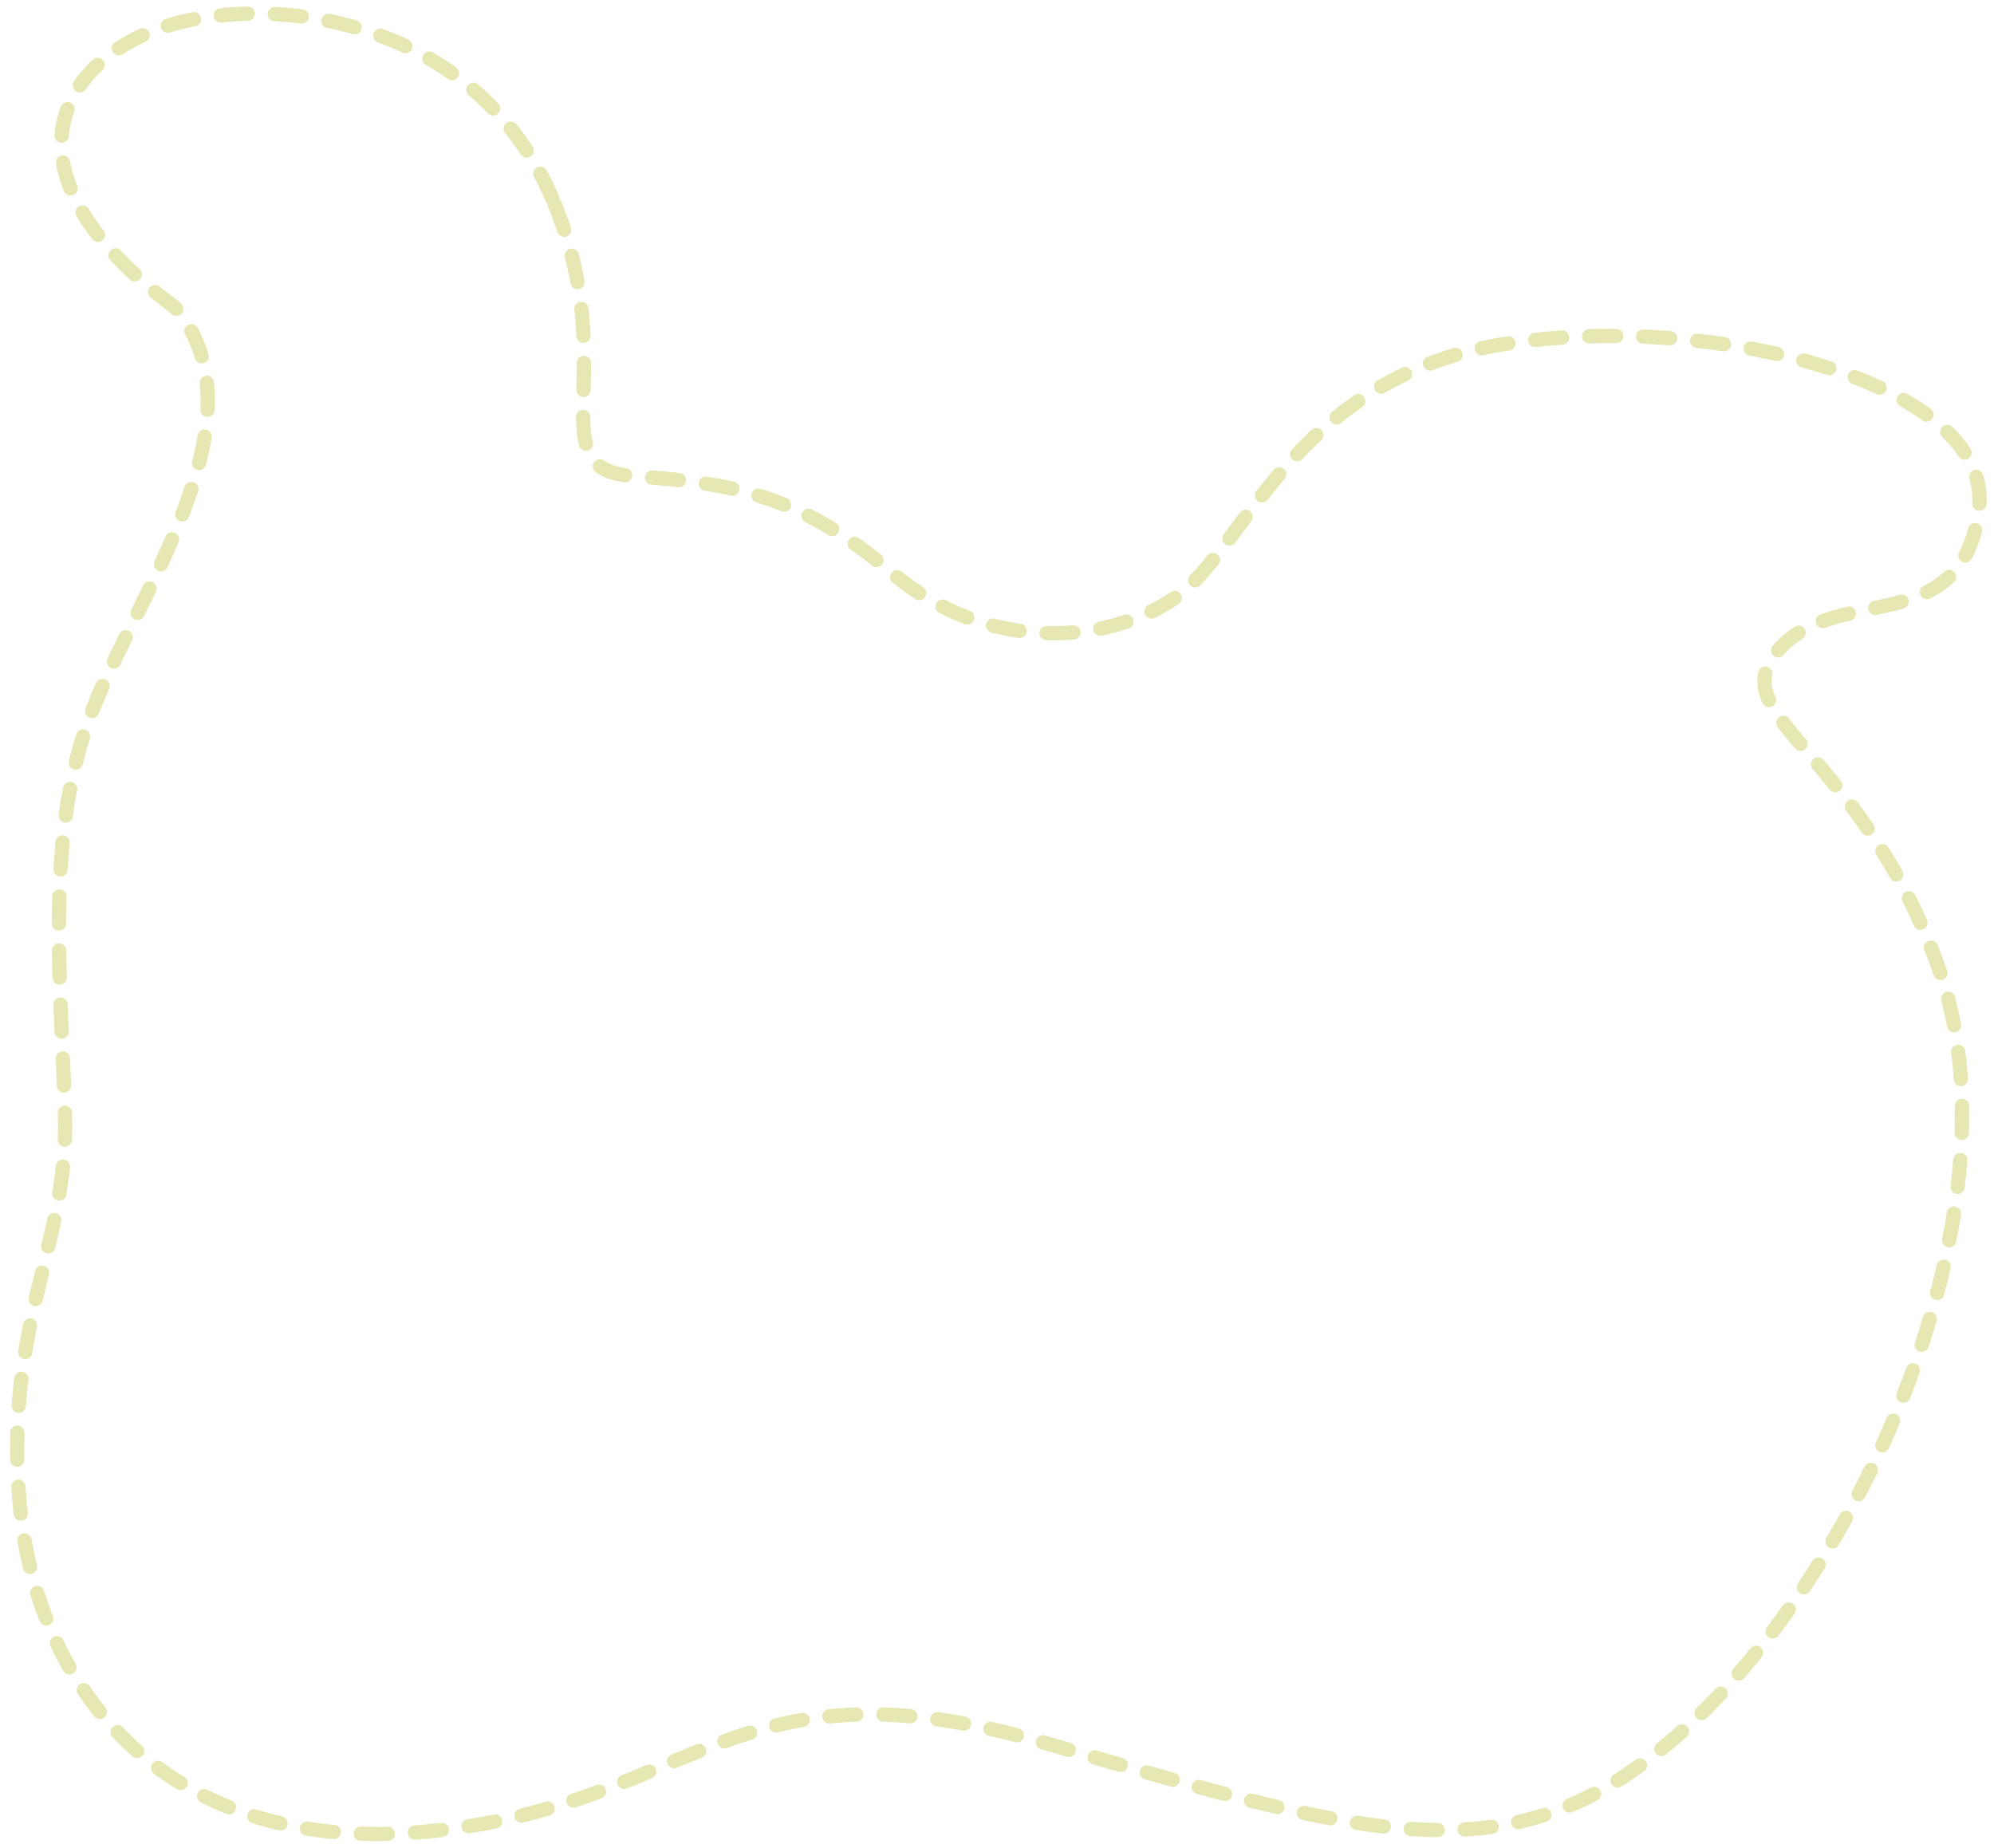 <?xml version="1.0" encoding="utf-8"?>
<!-- Generator: Adobe Illustrator 14.0.0, SVG Export Plug-In . SVG Version: 6.00 Build 43363)  -->
<!DOCTYPE svg PUBLIC "-//W3C//DTD SVG 1.1//EN" "http://www.w3.org/Graphics/SVG/1.1/DTD/svg11.dtd">
<svg version="1.1" id="图层_1" xmlns="http://www.w3.org/2000/svg" xmlns:xlink="http://www.w3.org/1999/xlink" x="0px" y="0px"
	 width="418.035px" height="387.503px" viewBox="0 0 418.035 387.503" enable-background="new 0 0 418.035 387.503"
	 xml:space="preserve">
<path opacity="0.5" fill="none" stroke="#D1D16B" stroke-width="3" stroke-linecap="round" stroke-dasharray="5.669,5.669" d="
	M115.755,41.559C99.766,4.25,58.323-1.343,35.832,5.187C13.341,11.716-2.391,35.51,36.788,64.531
	c19.591,23.217-8.643,60.667-18.074,86.061c-9.433,25.393-5.804,56.59-5.078,83.436c0.725,26.844-13.061,44.258-9.433,81.984
	c3.628,37.73,30.721,74.199,87.622,67.734c54.736-6.221,62.217-37.33,127.782-18.186c70.313,20.527,99.162,29.314,135.438-4.787
	c36.277-34.1,69.395-109.117,51.102-158.669c-16.969-45.966-46.086-52.117-32.916-66.265c12.479-13.401,37.994-1.935,41.621-28.78
	c3.629-26.844-56.59-42.081-100.121-34.825c-43.533,7.255-53.691,42.806-68.201,52.963s-39.903,11.608-59.493-5.079
	c-19.589-16.687-34.1-18.864-54.414-20.315C112.308,98.354,130.991,77.11,115.755,41.559z"/>
</svg>
